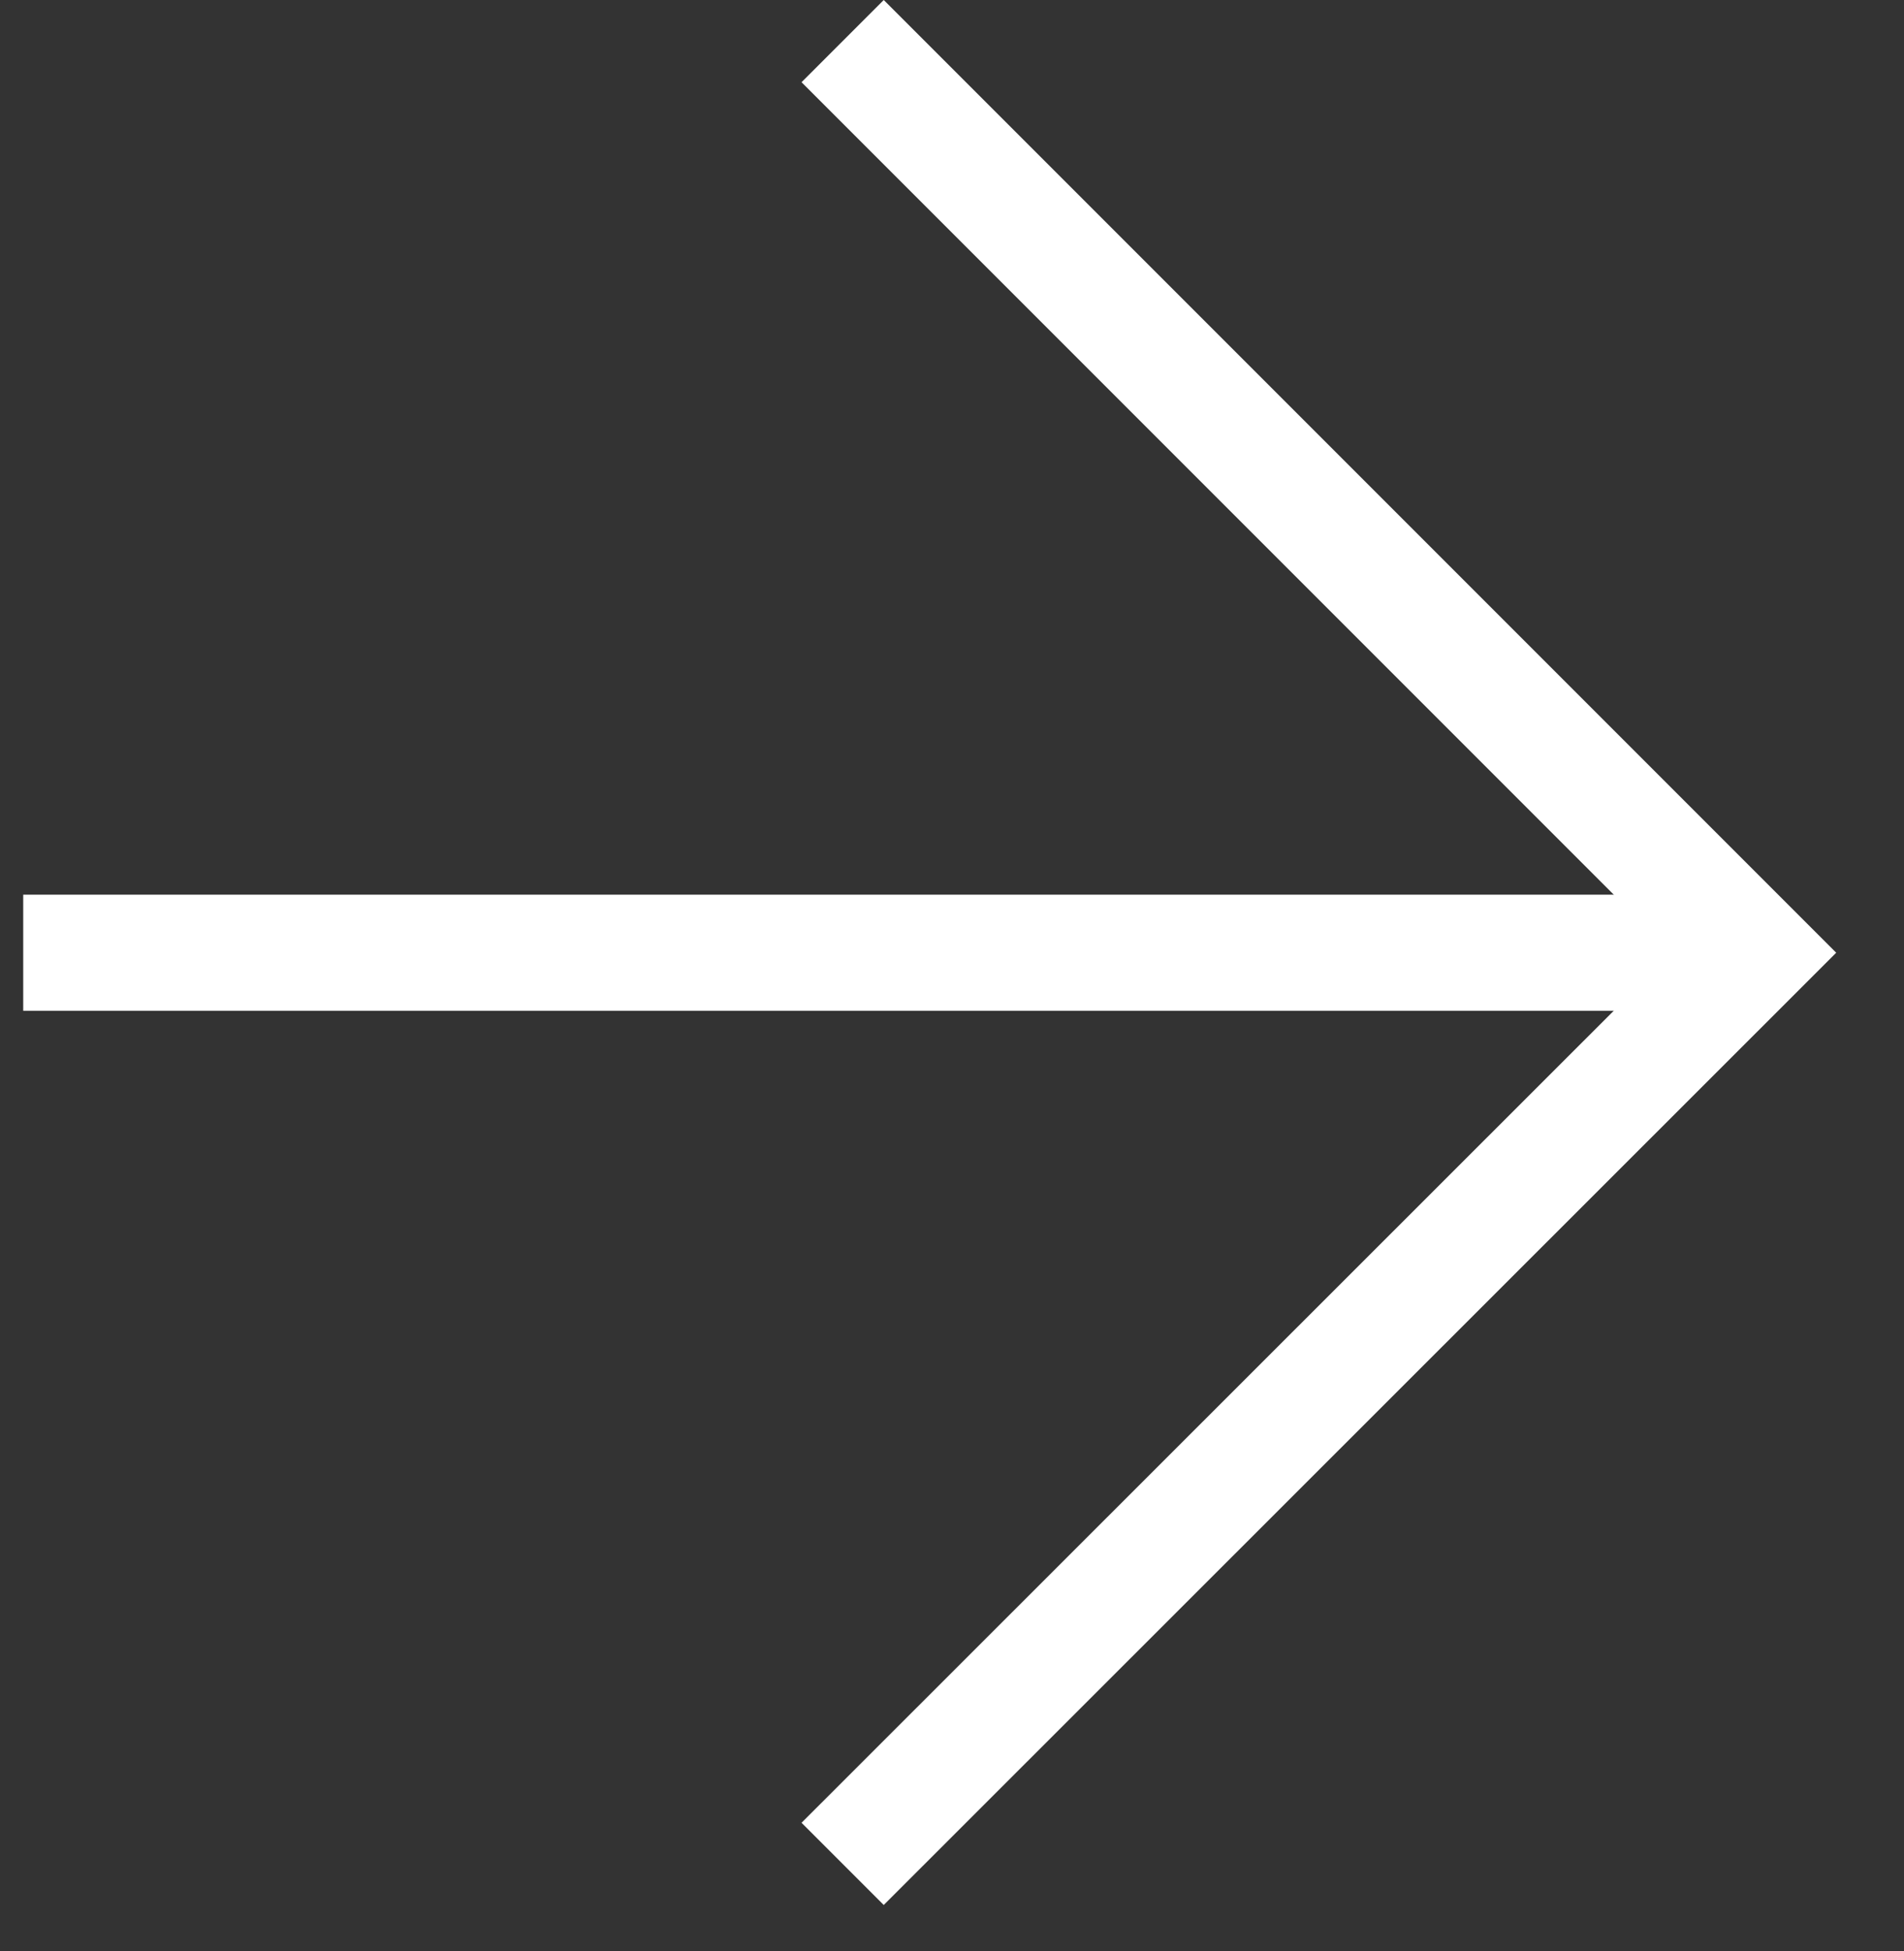 <svg width="41" height="42" viewBox="0 0 41 42" fill="none" xmlns="http://www.w3.org/2000/svg">
<rect x="0" y="0" width="41" height="42" fill="#333333" stroke="none"/>
<g clip-path="url(#clip0_9003_61)">
<path d="M19.03 41.01L17.26 39.24L36 20.51L17.26 1.77L19.03 0L39.54 20.51L19.03 41.01Z" fill="white"/>
<path d="M37.77 19.26H0.5V21.76H37.77V19.26Z" fill="white"/>
</g>
<defs>
<clipPath id="clip0_9003_61">
<rect width="40" height="42" fill="white" transform="translate(0.5)"/>
</clipPath>
</defs>
</svg>
